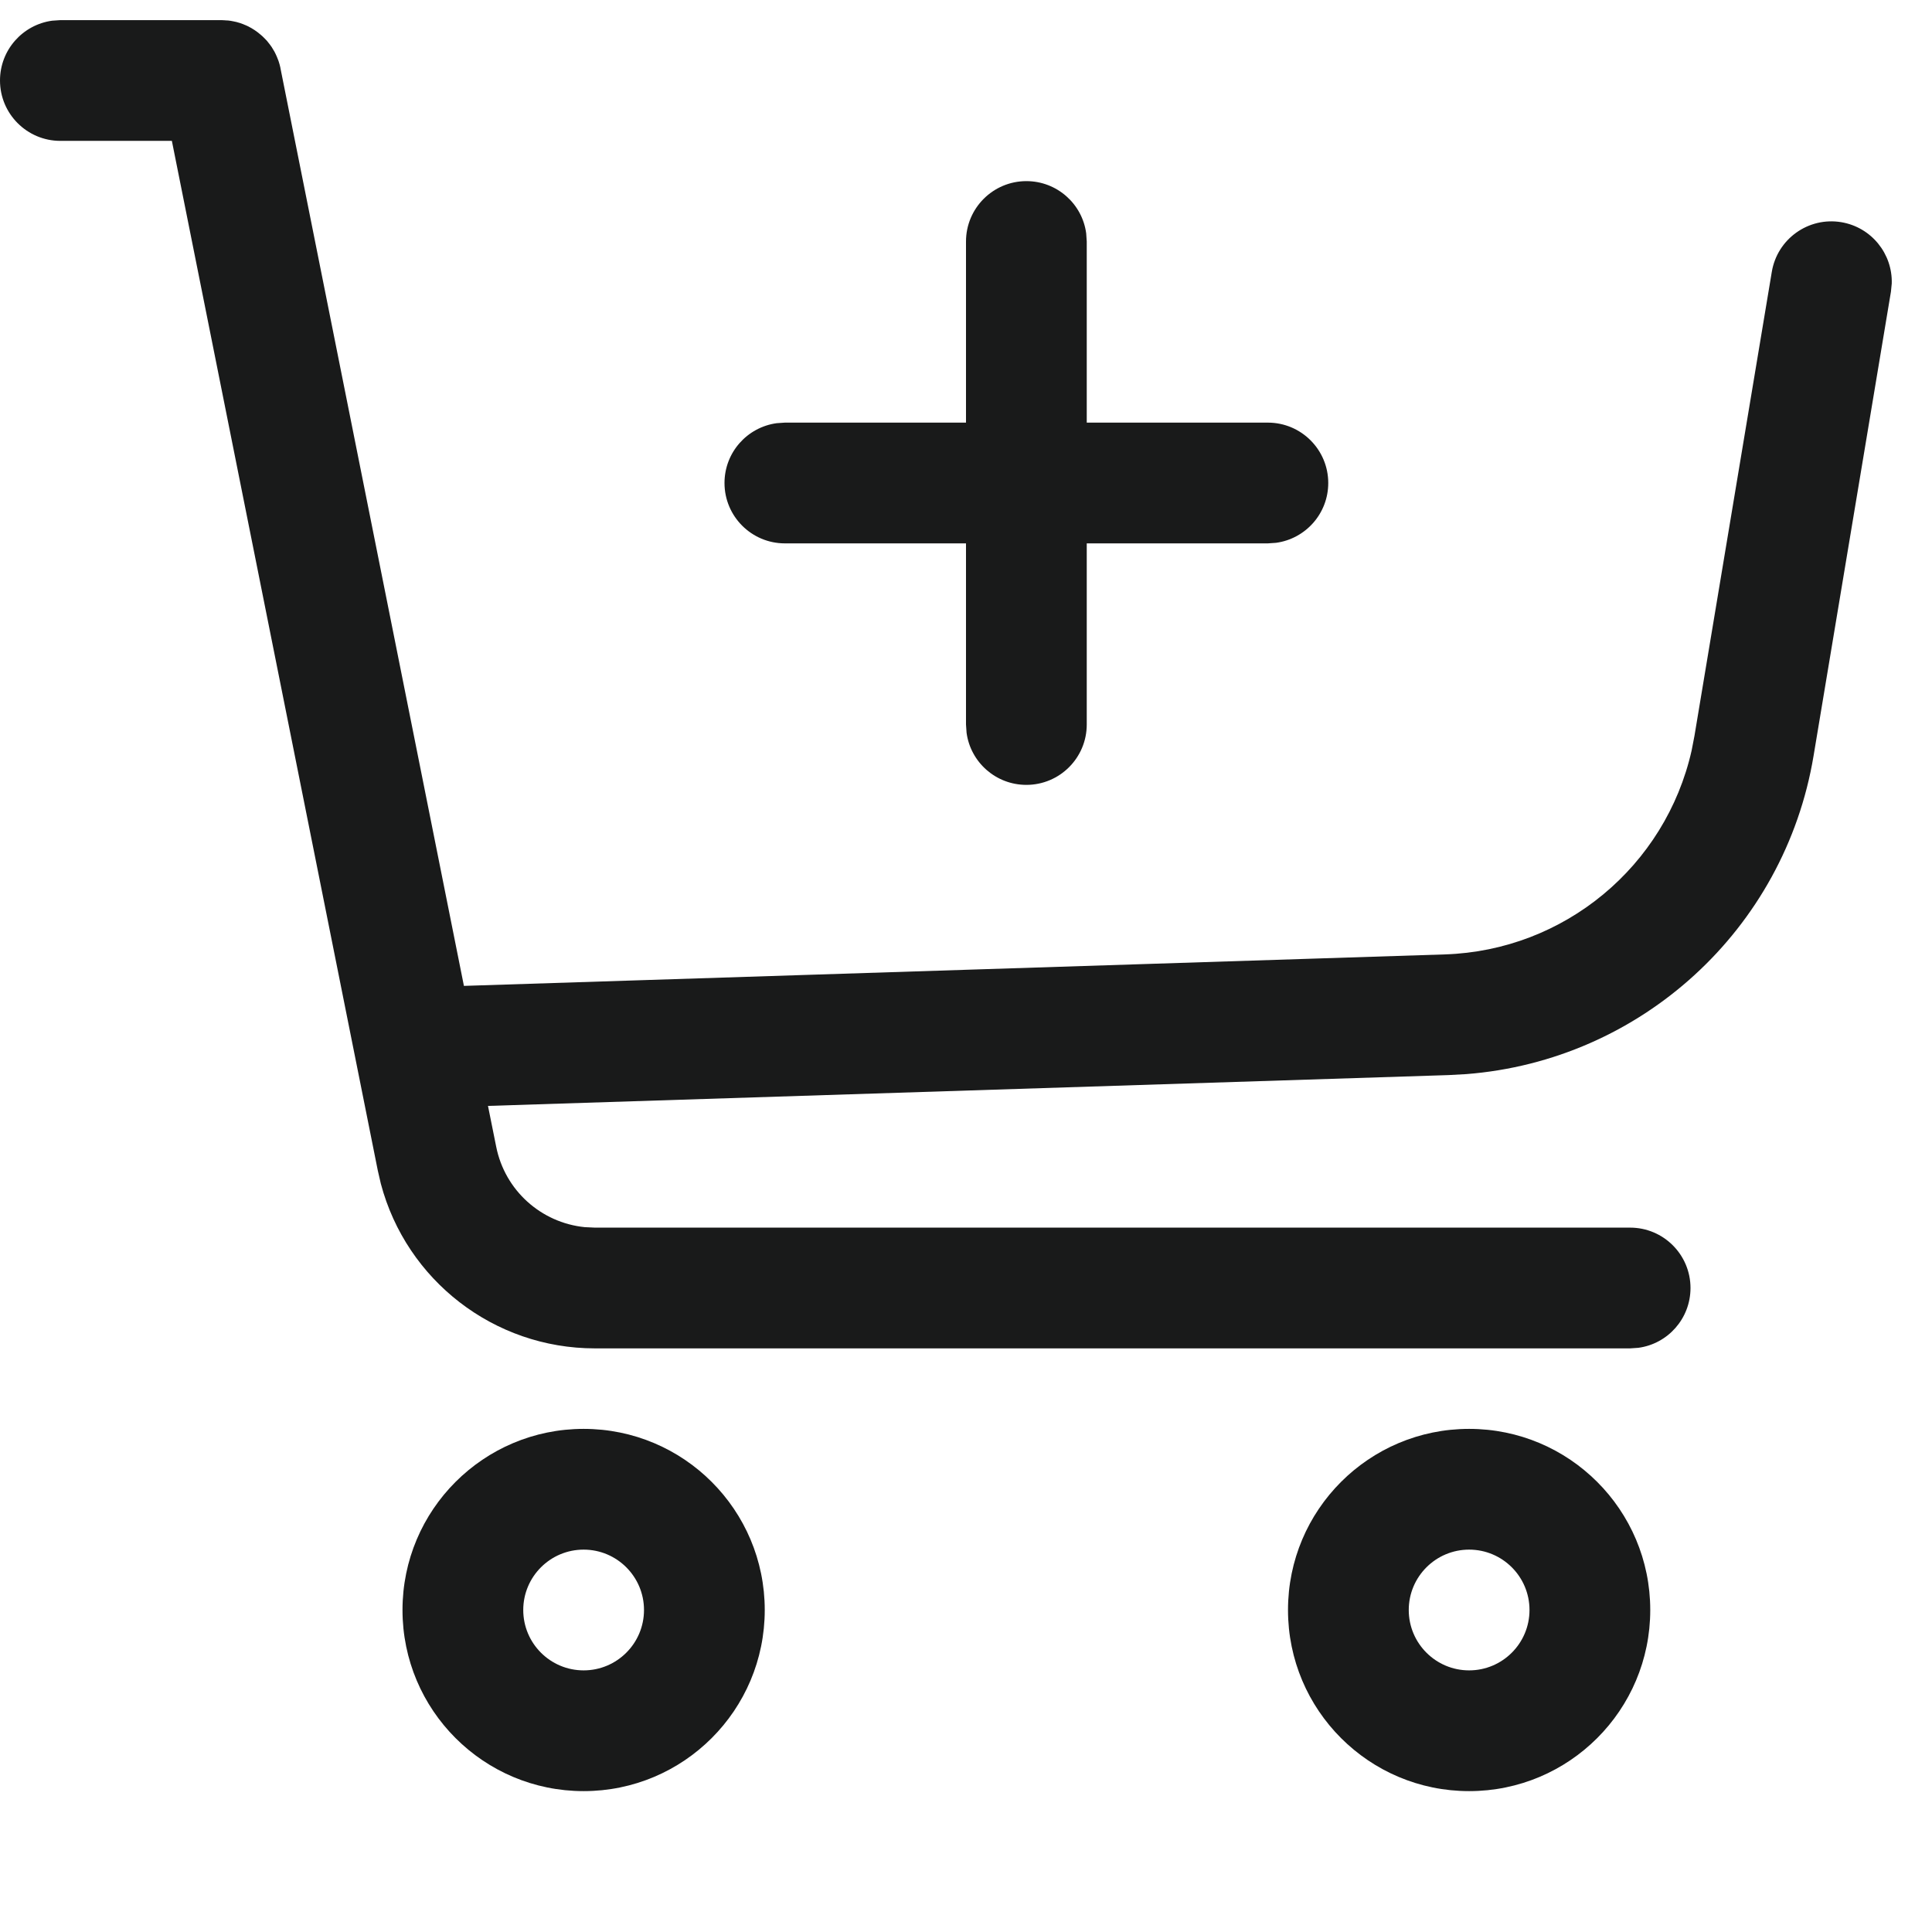 <svg width="24" height="24" viewBox="0 0 24 24" fill="none" xmlns="http://www.w3.org/2000/svg">
<path fill-rule="evenodd" clip-rule="evenodd" d="M7.25 17.75C8.493 17.75 9.5 18.757 9.5 20C9.5 21.243 8.493 22.25 7.25 22.25C6.007 22.25 5 21.243 5 20C5 18.757 6.007 17.75 7.25 17.75ZM18.25 17.75C19.493 17.75 20.5 18.757 20.5 20C20.5 21.243 19.493 22.25 18.25 22.25C17.007 22.25 16 21.243 16 20C16 18.757 17.007 17.75 18.25 17.75ZM7.25 19.25C6.836 19.25 6.5 19.586 6.5 20C6.5 20.414 6.836 20.75 7.25 20.75C7.664 20.75 8 20.414 8 20C8 19.586 7.664 19.25 7.25 19.25ZM18.25 19.25C17.836 19.25 17.5 19.586 17.5 20C17.5 20.414 17.836 20.75 18.25 20.75C18.664 20.75 19 20.414 19 20C19 19.586 18.664 19.25 18.25 19.25ZM2.75 0.25L2.782 0.251C2.8 0.251 2.818 0.253 2.836 0.255L2.75 0.25C2.802 0.25 2.854 0.255 2.903 0.266C2.914 0.268 2.925 0.271 2.936 0.273C2.966 0.281 2.995 0.29 3.023 0.301C3.025 0.302 3.028 0.304 3.031 0.305C3.05 0.312 3.068 0.32 3.086 0.329C3.139 0.356 3.189 0.389 3.234 0.428C3.25 0.441 3.266 0.455 3.28 0.47L3.291 0.481C3.299 0.489 3.307 0.498 3.315 0.506C3.327 0.521 3.339 0.535 3.35 0.55C3.358 0.561 3.366 0.572 3.374 0.583C3.386 0.602 3.398 0.621 3.409 0.641C3.414 0.65 3.419 0.66 3.424 0.671C3.435 0.694 3.445 0.717 3.454 0.742C3.456 0.746 3.457 0.75 3.459 0.755L3.463 0.767C3.47 0.789 3.477 0.812 3.482 0.836L3.485 0.853L5.763 12.247L17.948 11.856C19.434 11.808 20.69 10.759 21.014 9.323L21.049 9.142L22.01 3.377C22.078 2.968 22.465 2.692 22.873 2.76C23.248 2.823 23.511 3.153 23.5 3.522L23.49 3.623L22.529 9.388C22.169 11.55 20.38 13.175 18.214 13.343L17.996 13.355L6.062 13.738L6.164 14.245C6.272 14.788 6.722 15.189 7.263 15.244L7.39 15.25H20.25C20.664 15.25 21 15.586 21 16C21 16.38 20.718 16.694 20.352 16.743L20.25 16.75H7.39C6.136 16.75 5.049 15.904 4.731 14.705L4.693 14.54L2.135 1.75H0.75C0.336 1.75 0 1.414 0 1C0 0.62 0.282 0.307 0.648 0.257L0.75 0.25H2.75ZM12.75 2.25C13.13 2.25 13.444 2.532 13.493 2.898L13.5 3V5.25H15.75C16.164 5.25 16.5 5.586 16.5 6C16.5 6.38 16.218 6.693 15.852 6.743L15.75 6.75H13.5V9C13.5 9.414 13.164 9.75 12.75 9.75C12.37 9.75 12.056 9.468 12.007 9.102L12 9V6.75H9.75C9.336 6.75 9 6.414 9 6C9 5.62 9.282 5.307 9.648 5.257L9.75 5.25H12V3C12 2.586 12.336 2.25 12.75 2.25Z" fill="#191A1A"/>
</svg>
